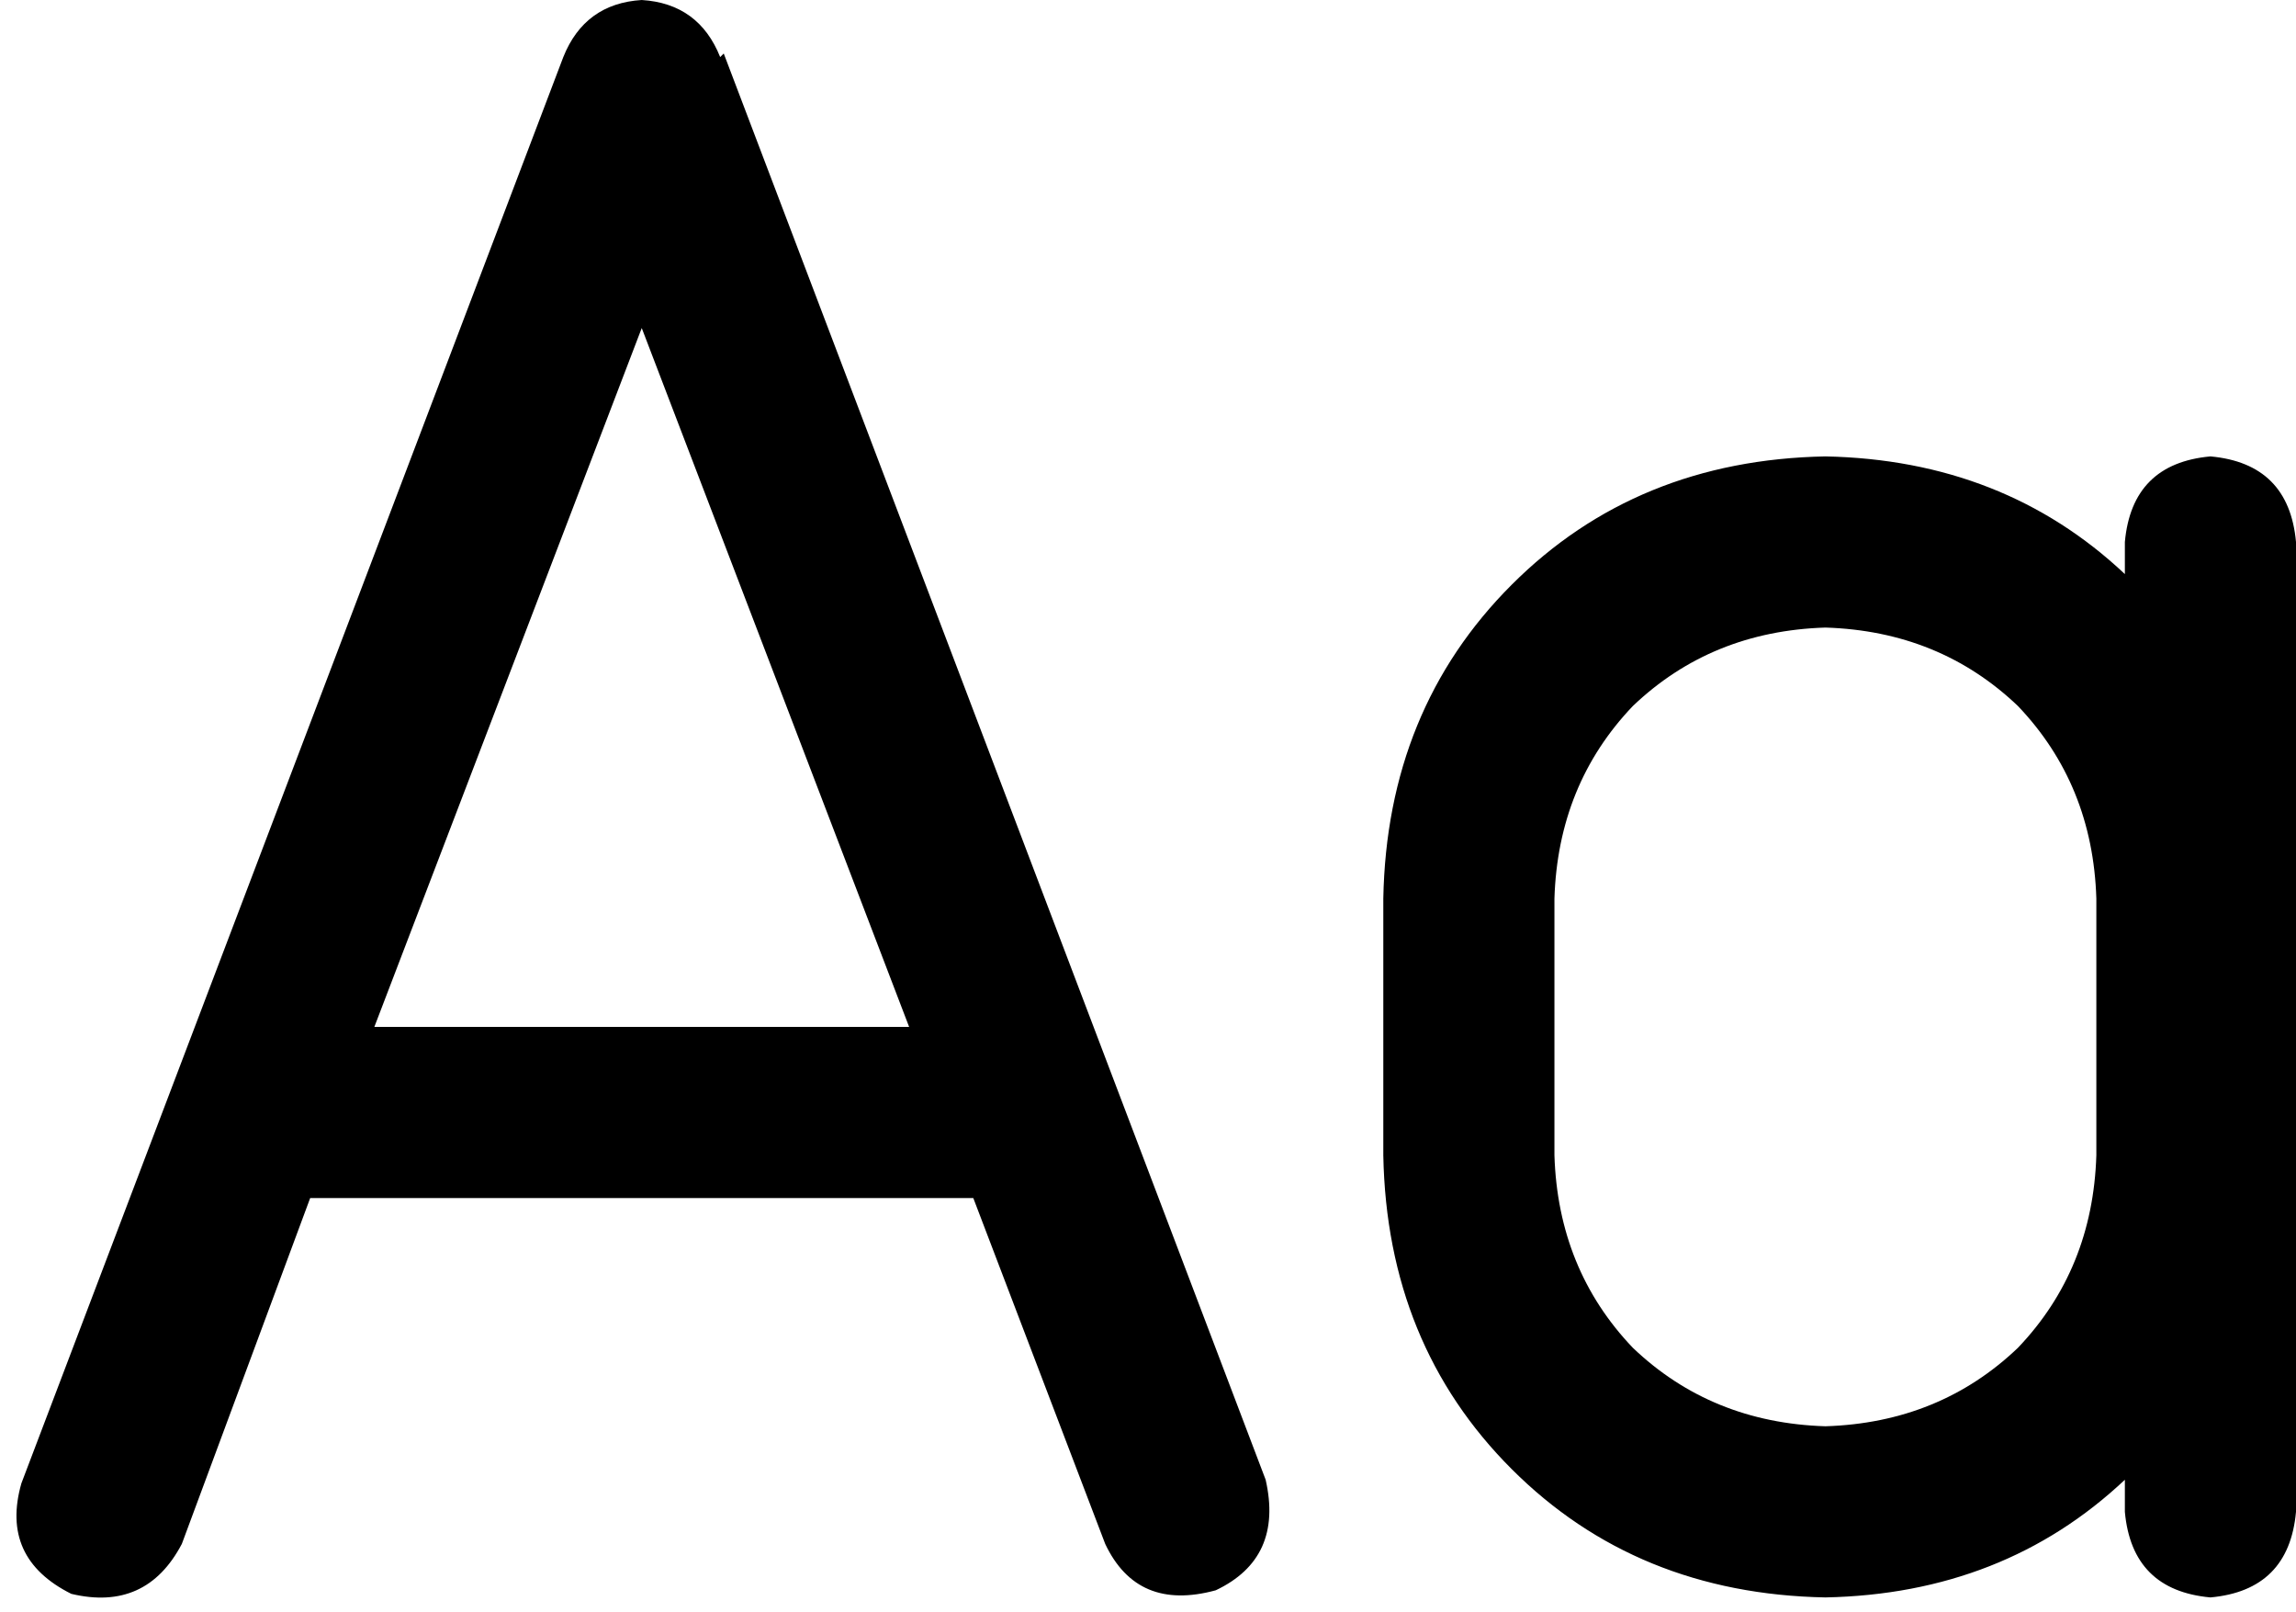 <svg xmlns="http://www.w3.org/2000/svg" viewBox="0 0 644 452">
  <path d="M 202 16 Q 196 1 180 0 Q 164 1 158 16 L 6 416 L 6 416 Q 0 437 20 447 Q 41 452 51 433 L 87 336 L 87 336 L 273 336 L 273 336 L 310 433 L 310 433 Q 319 452 341 446 Q 360 437 355 415 L 203 15 L 202 16 Z M 255 288 L 105 288 L 255 288 L 105 288 L 180 92 L 180 92 L 255 288 L 255 288 Z M 620 128 Q 598 130 596 152 L 596 161 L 596 161 Q 562 129 512 128 Q 459 129 424 164 Q 389 199 388 252 L 388 324 L 388 324 Q 389 377 424 412 Q 459 447 512 448 Q 562 447 596 415 L 596 424 L 596 424 Q 598 446 620 448 Q 642 446 644 424 L 644 152 L 644 152 Q 642 130 620 128 L 620 128 Z M 436 252 Q 437 220 458 198 L 458 198 L 458 198 Q 480 177 512 176 Q 544 177 566 198 Q 587 220 588 252 L 588 324 L 588 324 Q 587 356 566 378 Q 544 399 512 400 Q 480 399 458 378 Q 437 356 436 324 L 436 252 L 436 252 Z" />
</svg>